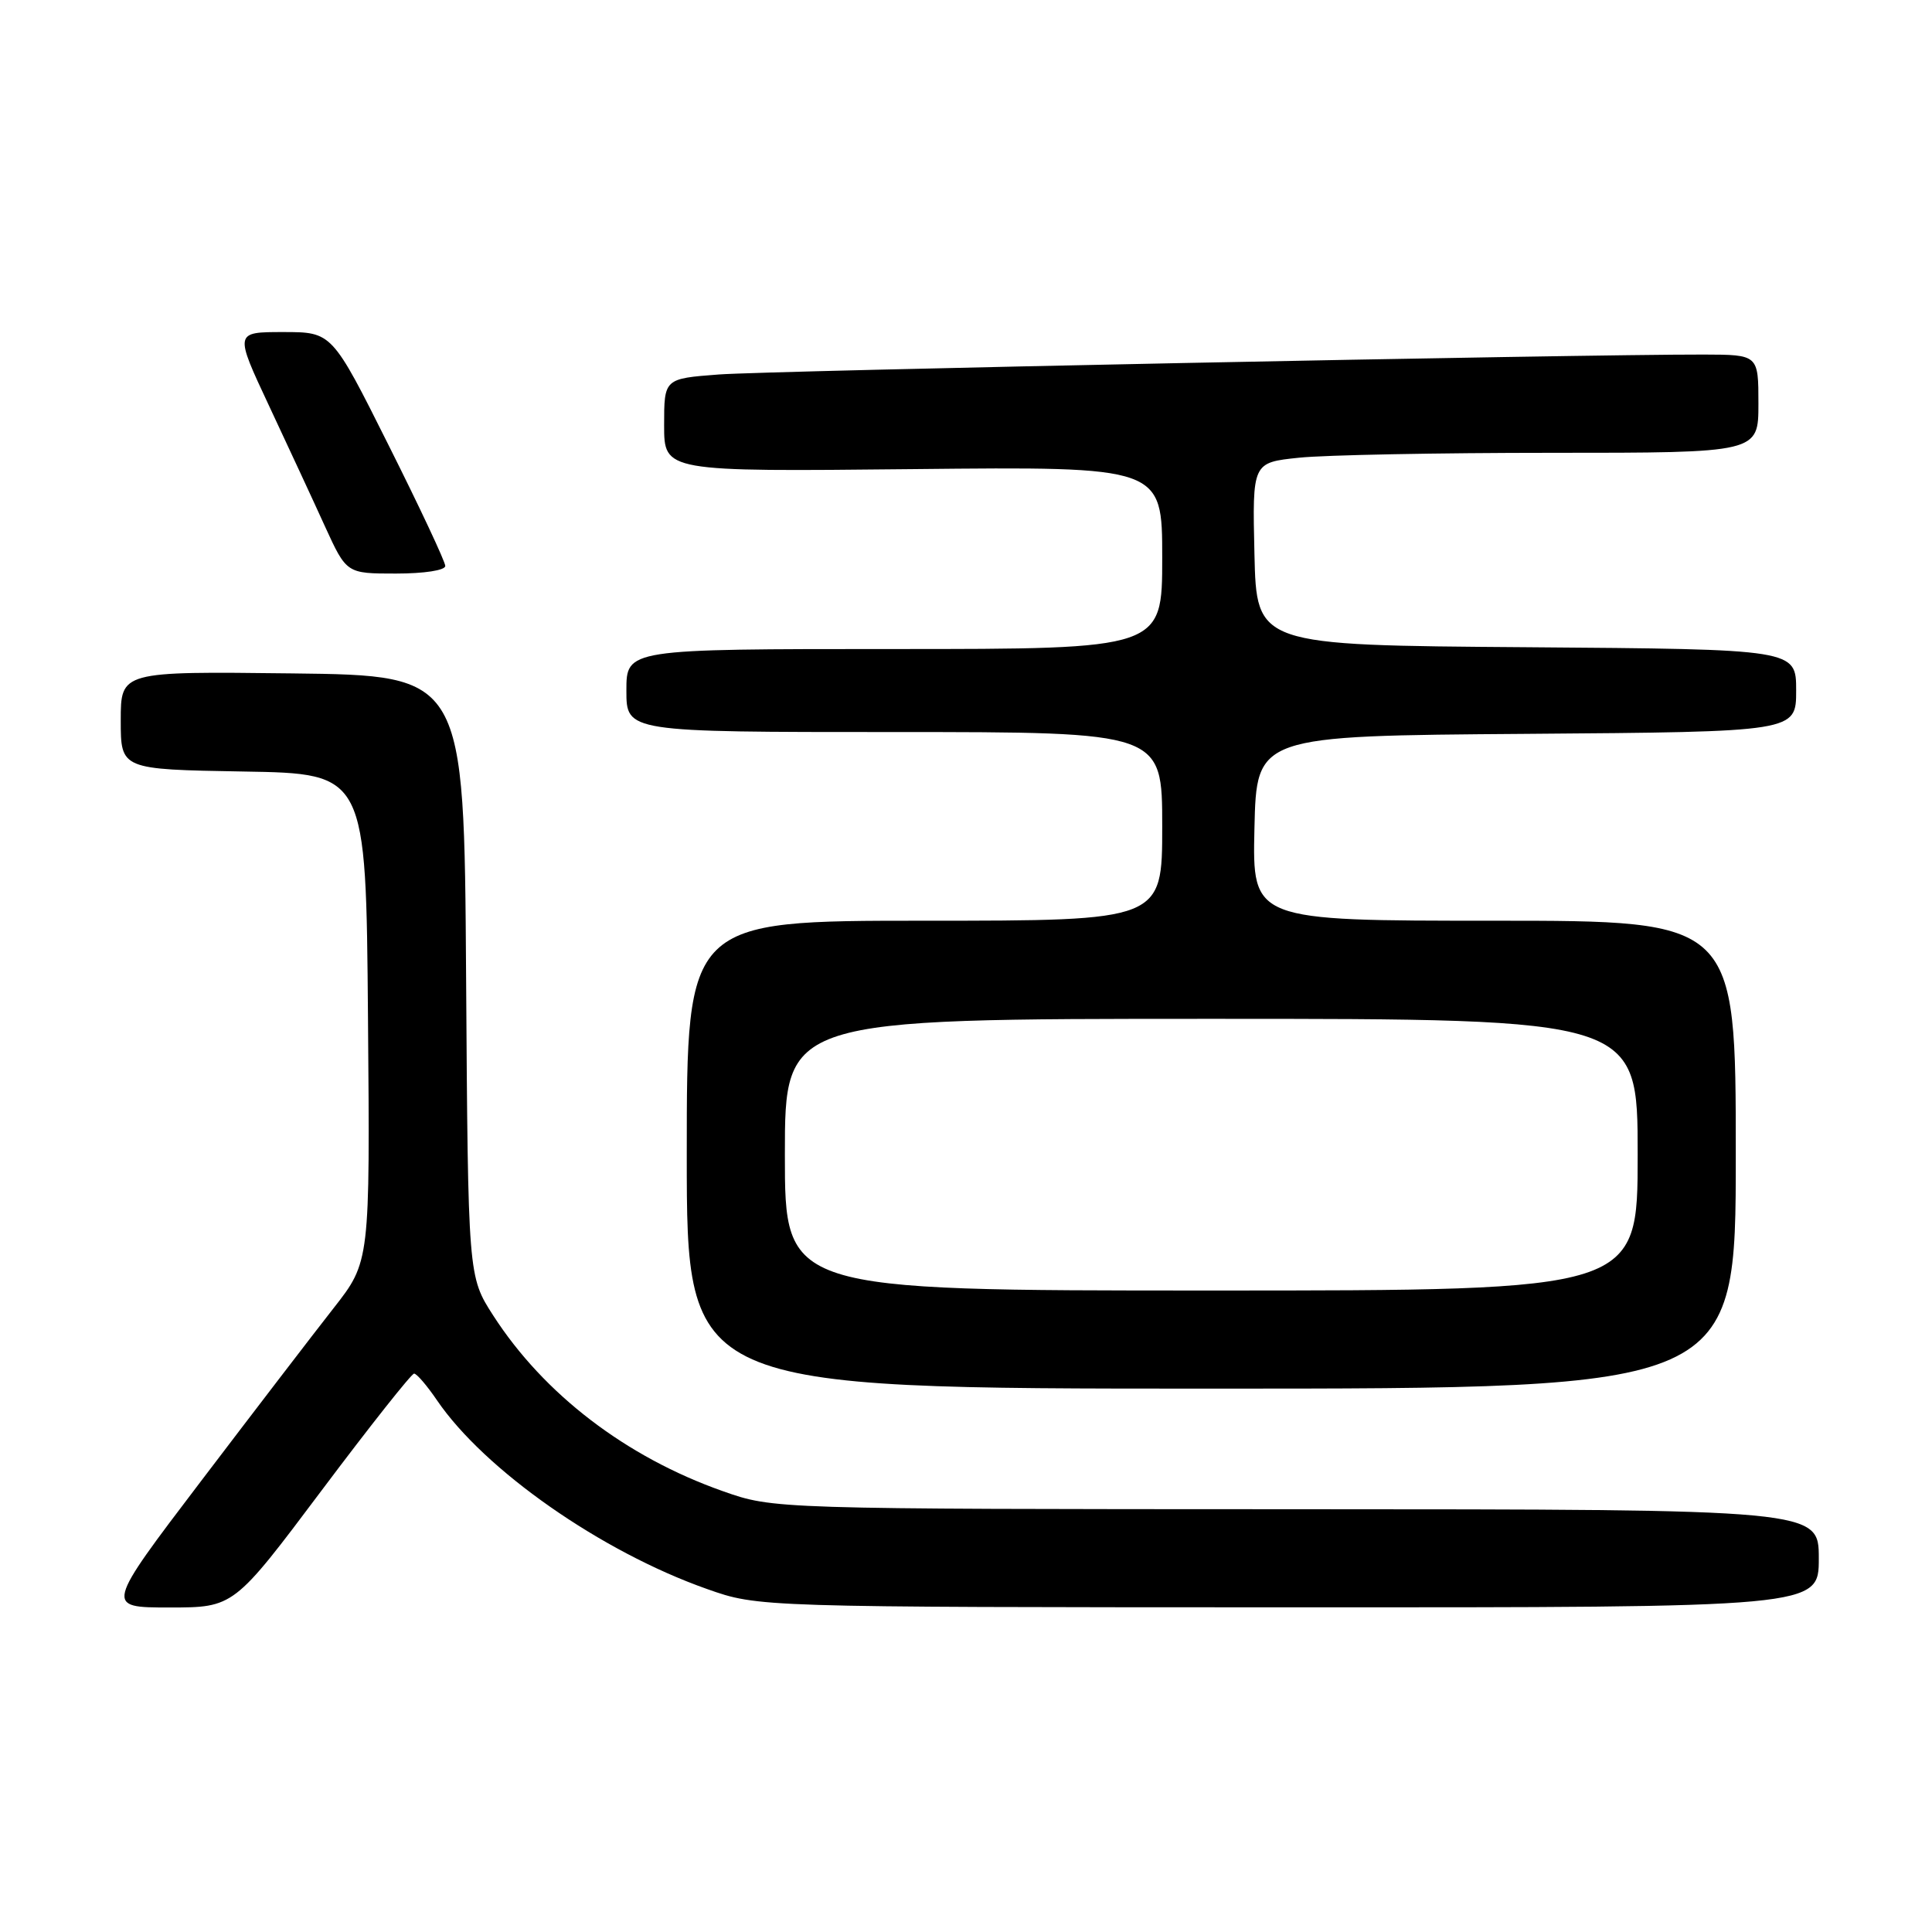 <?xml version="1.0" encoding="UTF-8" standalone="no"?>
<!DOCTYPE svg PUBLIC "-//W3C//DTD SVG 1.1//EN" "http://www.w3.org/Graphics/SVG/1.1/DTD/svg11.dtd" >
<svg xmlns="http://www.w3.org/2000/svg" xmlns:xlink="http://www.w3.org/1999/xlink" version="1.1" viewBox="0 0 256 256">
 <g >
 <path fill="currentColor"
d=" M 42.61 197.50 C 49.01 188.97 54.53 182.00 54.87 182.01 C 55.22 182.01 56.58 183.60 57.90 185.54 C 64.20 194.79 79.67 205.61 93.68 210.55 C 100.50 212.96 100.50 212.96 170.75 212.98 C 241.00 213.00 241.00 213.00 241.00 206.50 C 241.00 200.00 241.00 200.00 171.75 199.98 C 102.50 199.96 102.50 199.96 95.76 197.58 C 82.95 193.06 72.08 184.74 65.36 174.32 C 62.02 169.13 62.02 169.13 61.76 129.32 C 61.50 89.50 61.50 89.50 38.75 89.23 C 16.00 88.96 16.00 88.96 16.00 95.46 C 16.00 101.95 16.00 101.95 32.25 102.23 C 48.50 102.50 48.50 102.50 48.76 134.84 C 49.03 167.18 49.03 167.18 44.20 173.34 C 41.54 176.73 33.64 187.04 26.64 196.25 C 13.91 213.00 13.91 213.00 22.44 213.00 C 30.98 213.00 30.98 213.00 42.61 197.50 Z  M 230.00 153.00 C 230.00 122.00 230.00 122.00 197.97 122.00 C 165.94 122.00 165.94 122.00 166.22 109.75 C 166.50 97.50 166.50 97.50 202.25 97.24 C 238.00 96.97 238.00 96.97 238.00 91.50 C 238.00 86.03 238.00 86.03 202.25 85.76 C 166.50 85.50 166.50 85.50 166.22 73.40 C 165.94 61.29 165.94 61.29 172.12 60.65 C 175.51 60.29 190.60 60.00 205.65 60.00 C 233.00 60.00 233.00 60.00 233.00 53.50 C 233.00 47.00 233.00 47.00 225.75 46.98 C 209.26 46.95 101.94 49.12 95.25 49.62 C 88.00 50.17 88.00 50.17 88.00 56.34 C 88.00 62.50 88.00 62.50 121.00 62.16 C 154.00 61.82 154.00 61.82 154.00 73.91 C 154.00 86.00 154.00 86.00 118.50 86.00 C 83.00 86.00 83.00 86.00 83.00 91.50 C 83.00 97.00 83.00 97.00 118.50 97.00 C 154.00 97.00 154.00 97.00 154.00 109.50 C 154.00 122.00 154.00 122.00 122.50 122.00 C 91.00 122.00 91.00 122.00 91.00 153.00 C 91.00 184.00 91.00 184.00 160.50 184.00 C 230.00 184.00 230.00 184.00 230.00 153.00 Z  M 59.00 74.99 C 59.00 74.43 55.62 67.23 51.49 58.99 C 43.99 44.00 43.99 44.00 37.53 44.00 C 31.07 44.00 31.07 44.00 35.64 53.75 C 38.15 59.11 41.50 66.31 43.06 69.75 C 45.92 76.00 45.92 76.00 52.46 76.00 C 56.21 76.00 59.00 75.57 59.00 74.99 Z  M 104.00 153.00 C 104.00 135.00 104.00 135.00 160.50 135.00 C 217.00 135.00 217.00 135.00 217.00 153.00 C 217.00 171.00 217.00 171.00 160.50 171.00 C 104.00 171.00 104.00 171.00 104.00 153.00 Z "/>
</g>
</svg>